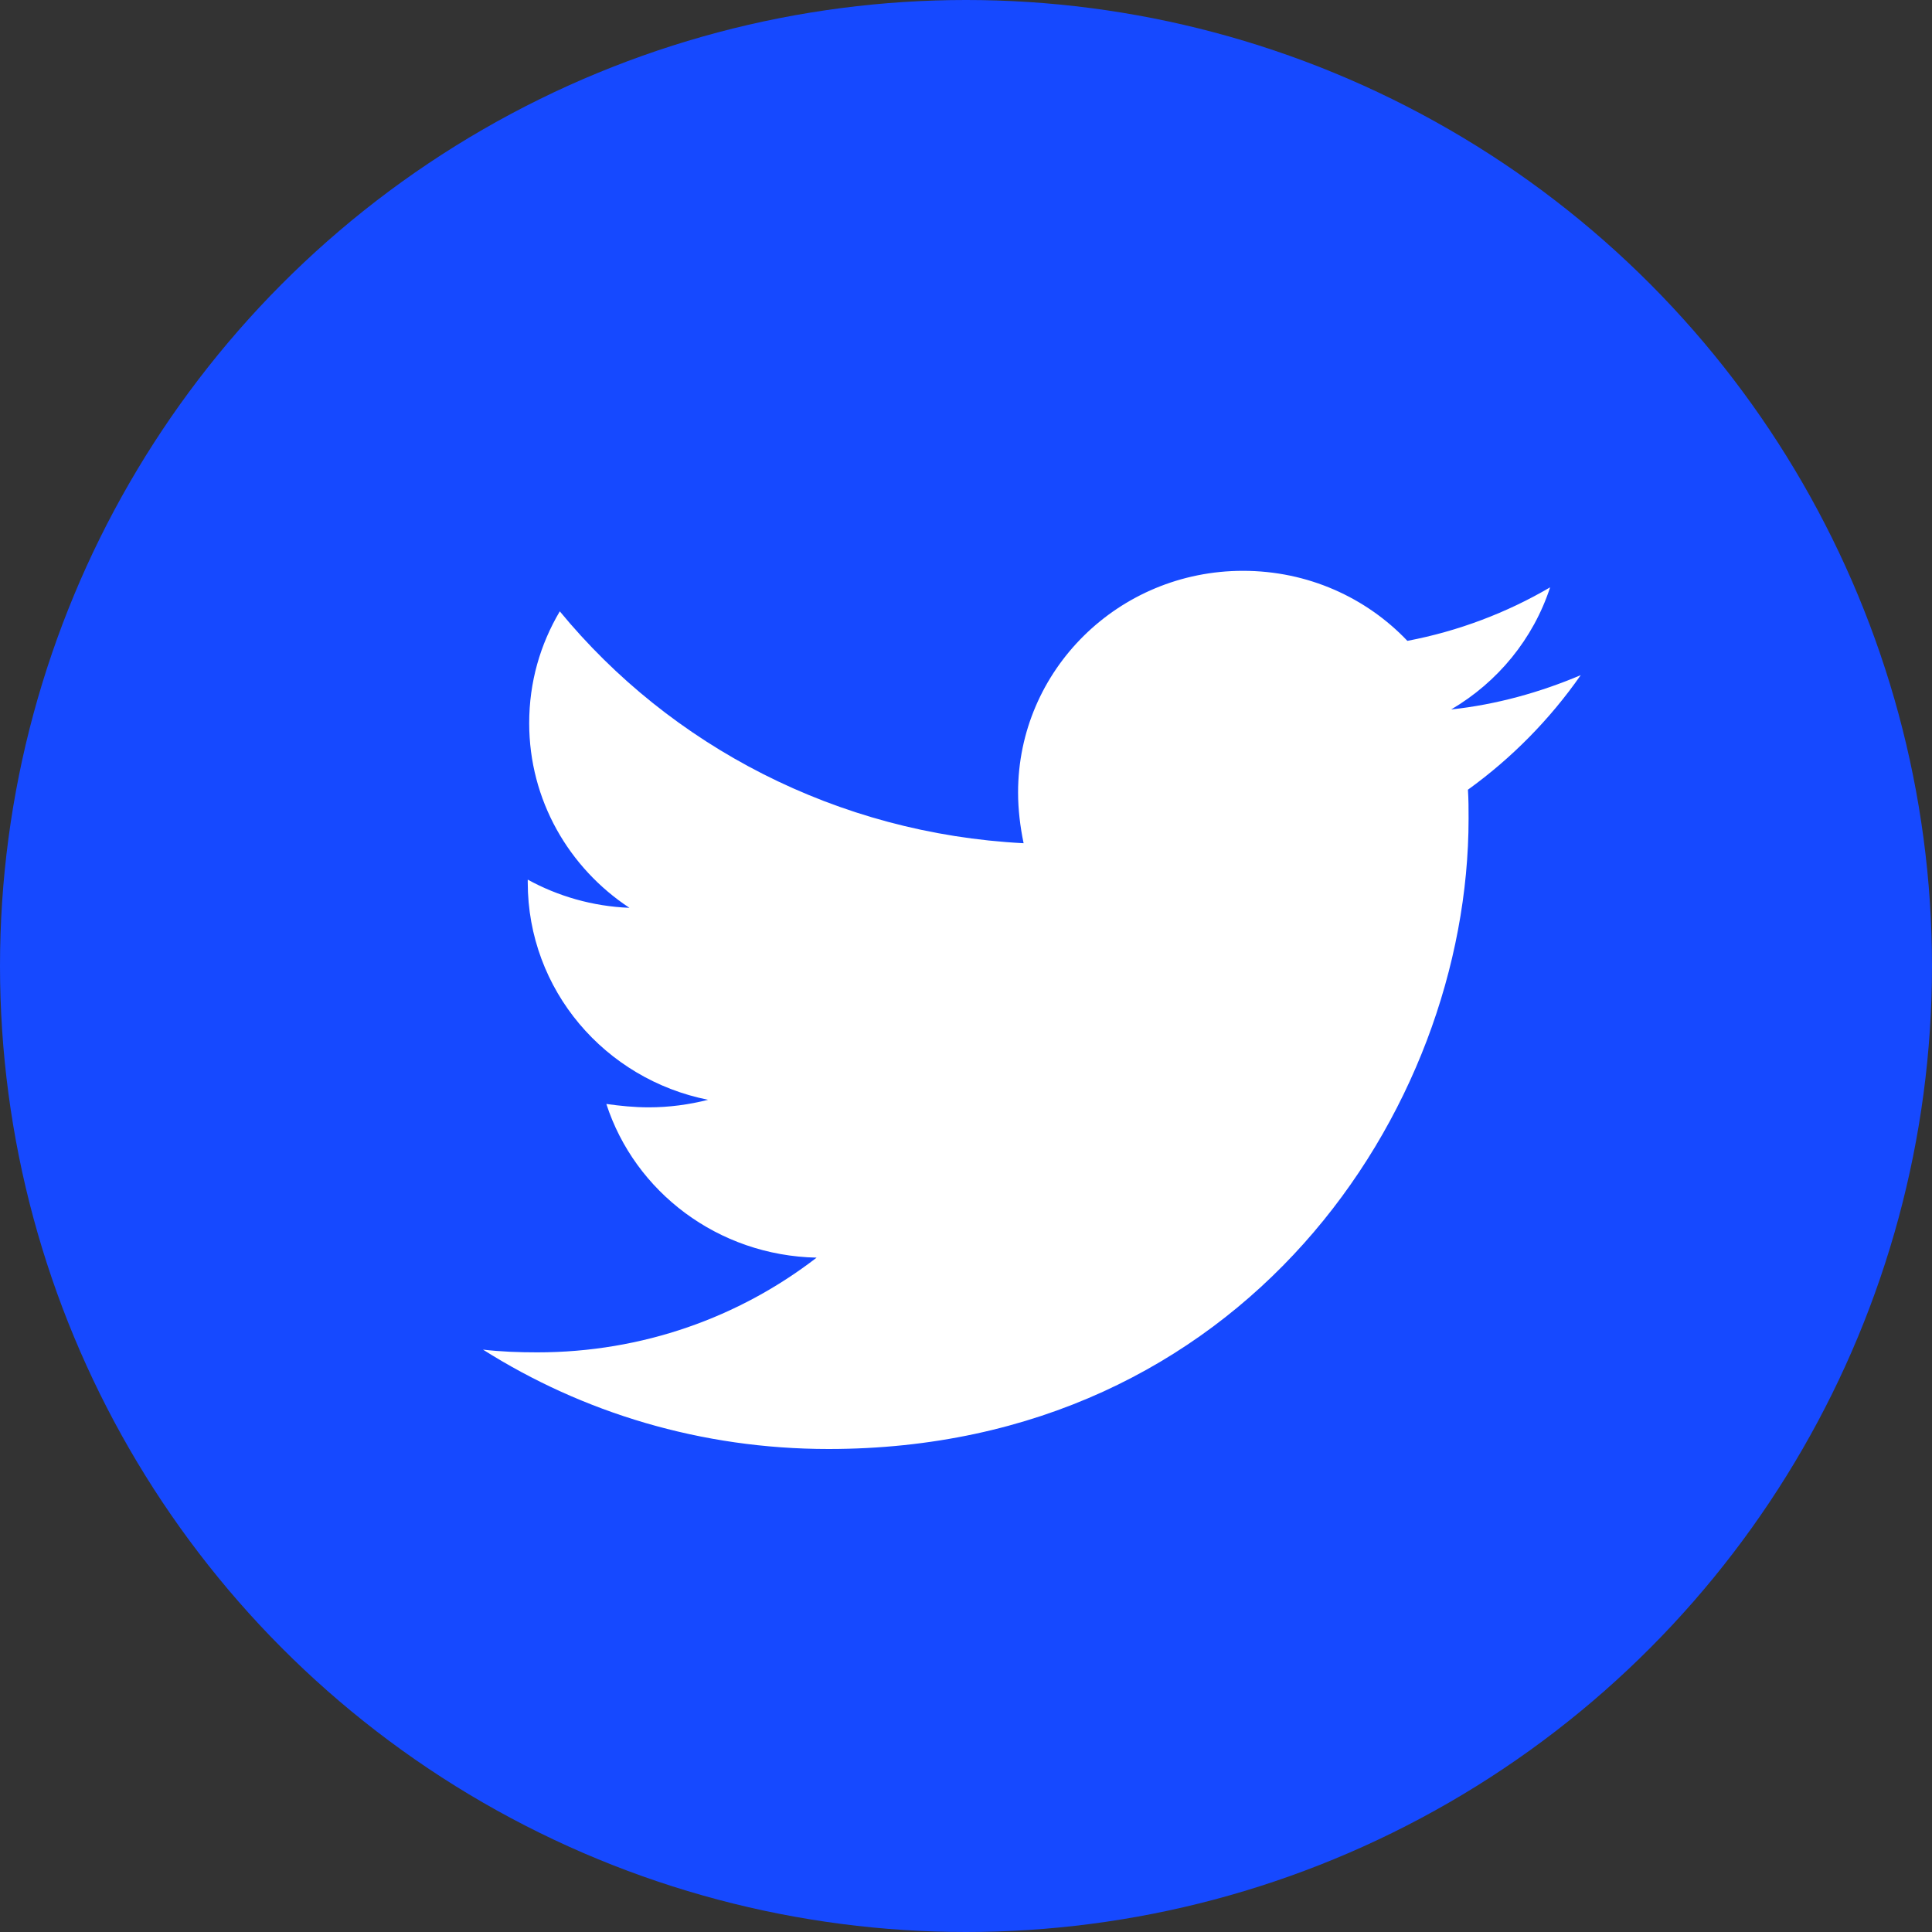 <?xml version="1.0" encoding="UTF-8"?>
<svg width="44px" height="44px" viewBox="0 0 44 44" version="1.1" xmlns="http://www.w3.org/2000/svg" xmlns:xlink="http://www.w3.org/1999/xlink">
    <rect x="0" y="0" width="44" height="44" fill="#333333" stroke="none"/>
    <title>discord-icon</title>
    <g id="页面-1" stroke="none" stroke-width="1" fill="none" fill-rule="evenodd">
        <g id="discord-icon" fill-rule="nonzero">
            <circle id="椭圆形" fill="#1649FF" cx="22" cy="22" r="22"></circle>
            <g id="推特" transform="translate(11, 13)" fill="#FFFFFF">
                <path d="M25,2.376 C24.081,2.766 23.08,3.047 22.05,3.157 C23.113,2.533 23.921,1.547 24.303,0.376 C23.321,0.953 22.209,1.376 21.052,1.595 C20.115,0.609 18.784,0 17.309,0 C14.469,0 12.186,2.266 12.186,5.047 C12.186,5.438 12.234,5.828 12.312,6.204 C8.061,5.985 4.269,3.985 1.749,0.923 C1.304,1.675 1.052,2.533 1.052,3.47 C1.052,5.222 1.956,6.766 3.335,7.675 C2.494,7.642 1.701,7.408 1.019,7.033 L1.019,7.095 C1.019,9.547 2.779,11.58 5.126,12.047 C4.696,12.157 4.236,12.219 3.777,12.219 C3.443,12.219 3.128,12.186 2.809,12.142 C3.458,14.142 5.348,15.595 7.598,15.642 C5.838,17 3.632,17.799 1.238,17.799 C0.808,17.799 0.412,17.784 0,17.737 C2.271,19.172 4.966,20 7.869,20 C17.291,20 22.446,12.314 22.446,5.642 C22.446,5.423 22.446,5.204 22.431,4.985 C23.429,4.266 24.303,3.376 25,2.376 Z" id="路径"></path>
            </g>
        </g>
    </g>
</svg>